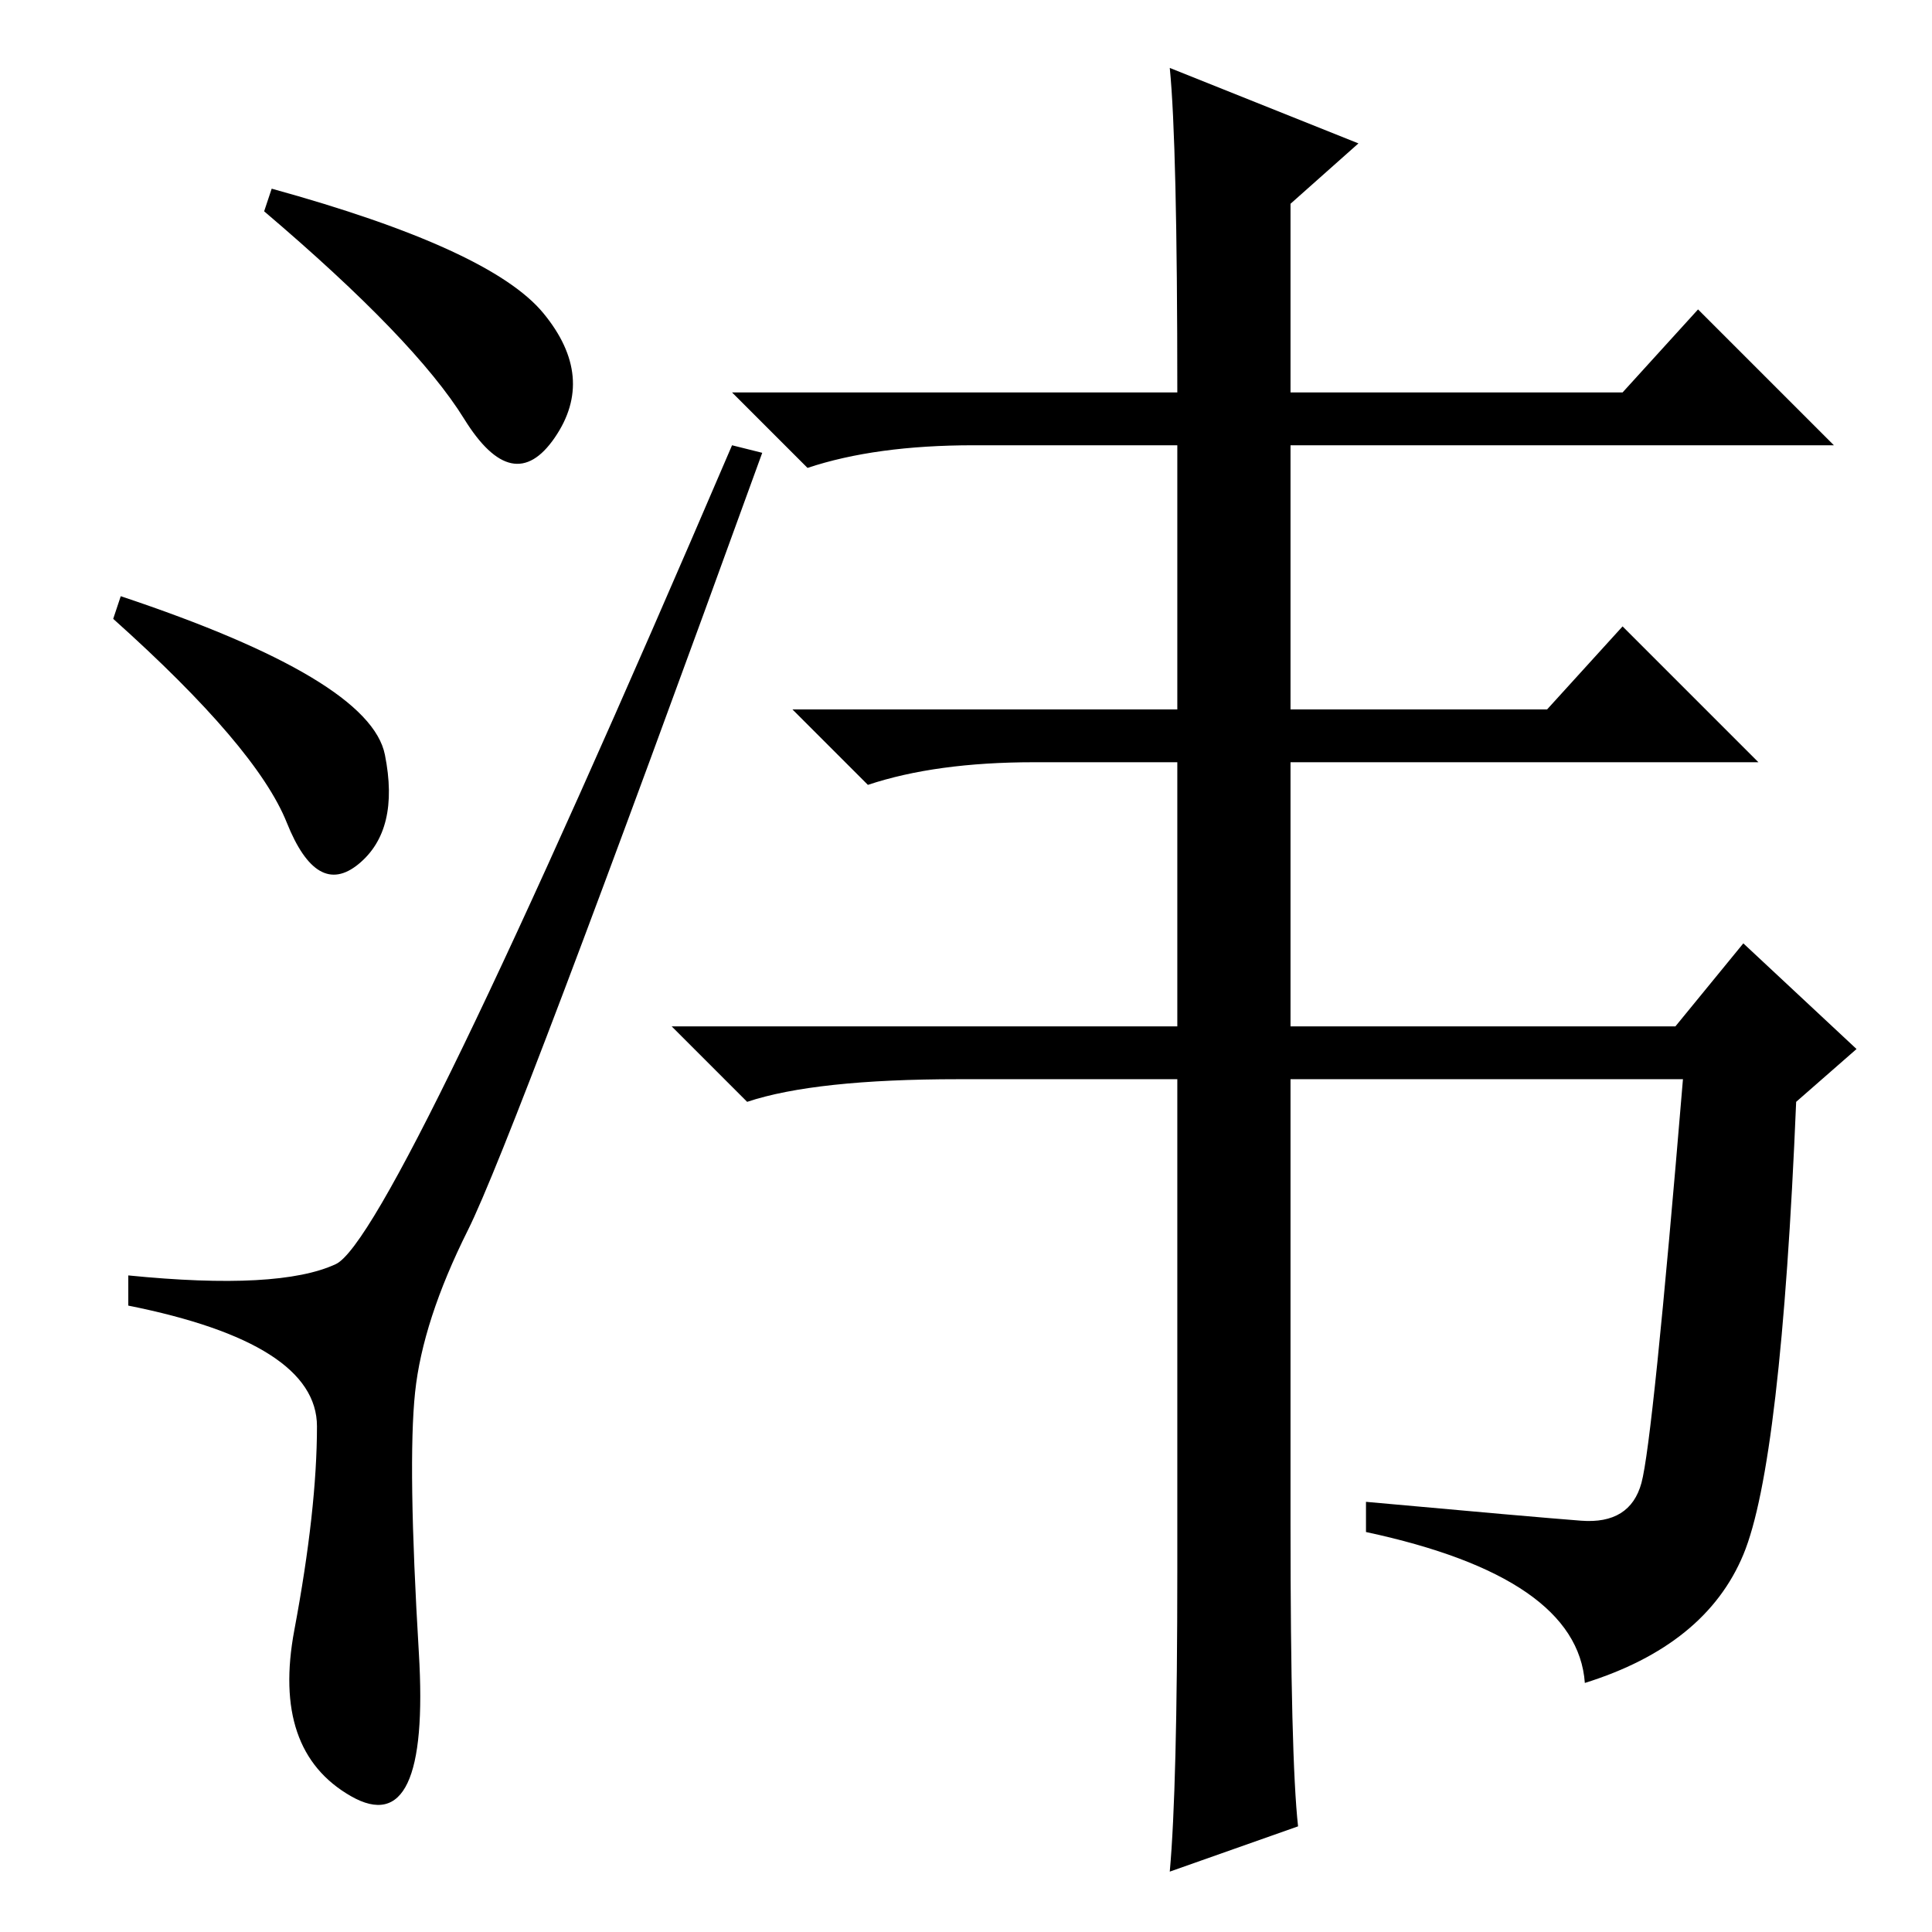 <?xml version="1.0" standalone="no"?>
<!DOCTYPE svg PUBLIC "-//W3C//DTD SVG 1.1//EN" "http://www.w3.org/Graphics/SVG/1.1/DTD/svg11.dtd" >
<svg xmlns="http://www.w3.org/2000/svg" xmlns:xlink="http://www.w3.org/1999/xlink" version="1.1" viewBox="0 -36 256 256">
  <g transform="matrix(1 0 0 -1 0 220)">
   <path fill="currentColor"
d="M36 231q29 -8 36 -16.5t1.5 -16.5t-12 2.5t-26.5 27.5zM16 177q33 -11 35 -21t-3.5 -14.5t-9.5 5.5t-23 27zM44.5 88.5q7.5 3.5 52.5 108.5l4 -1q-33 -91 -39 -103t-7 -21.5t0.5 -34.5t-9 -19t-7.5 22t3 27t-25 16v4q20 -2 27.5 1.5zM172 14l-17 -6q1 11 1 40v65h-29
q-19 0 -28 -3l-10 10h67v35h-19q-13 0 -22 -3l-10 10h51v35h-27q-13 0 -22 -3l-10 10h59q0 33 -1 43l25 -10l-9 -8v-25h44l10 11l18 -18h-72v-35h34l10 11l18 -18h-62v-35h51l9 11l15 -14l-8 -7q-2 -48 -7 -60t-21 -17q-1 14 -29 20v4q22 -2 28.5 -2.5t8 5t5.5 53.5h-52v-59
q0 -31 1 -40z" />
  </g>

</svg>
